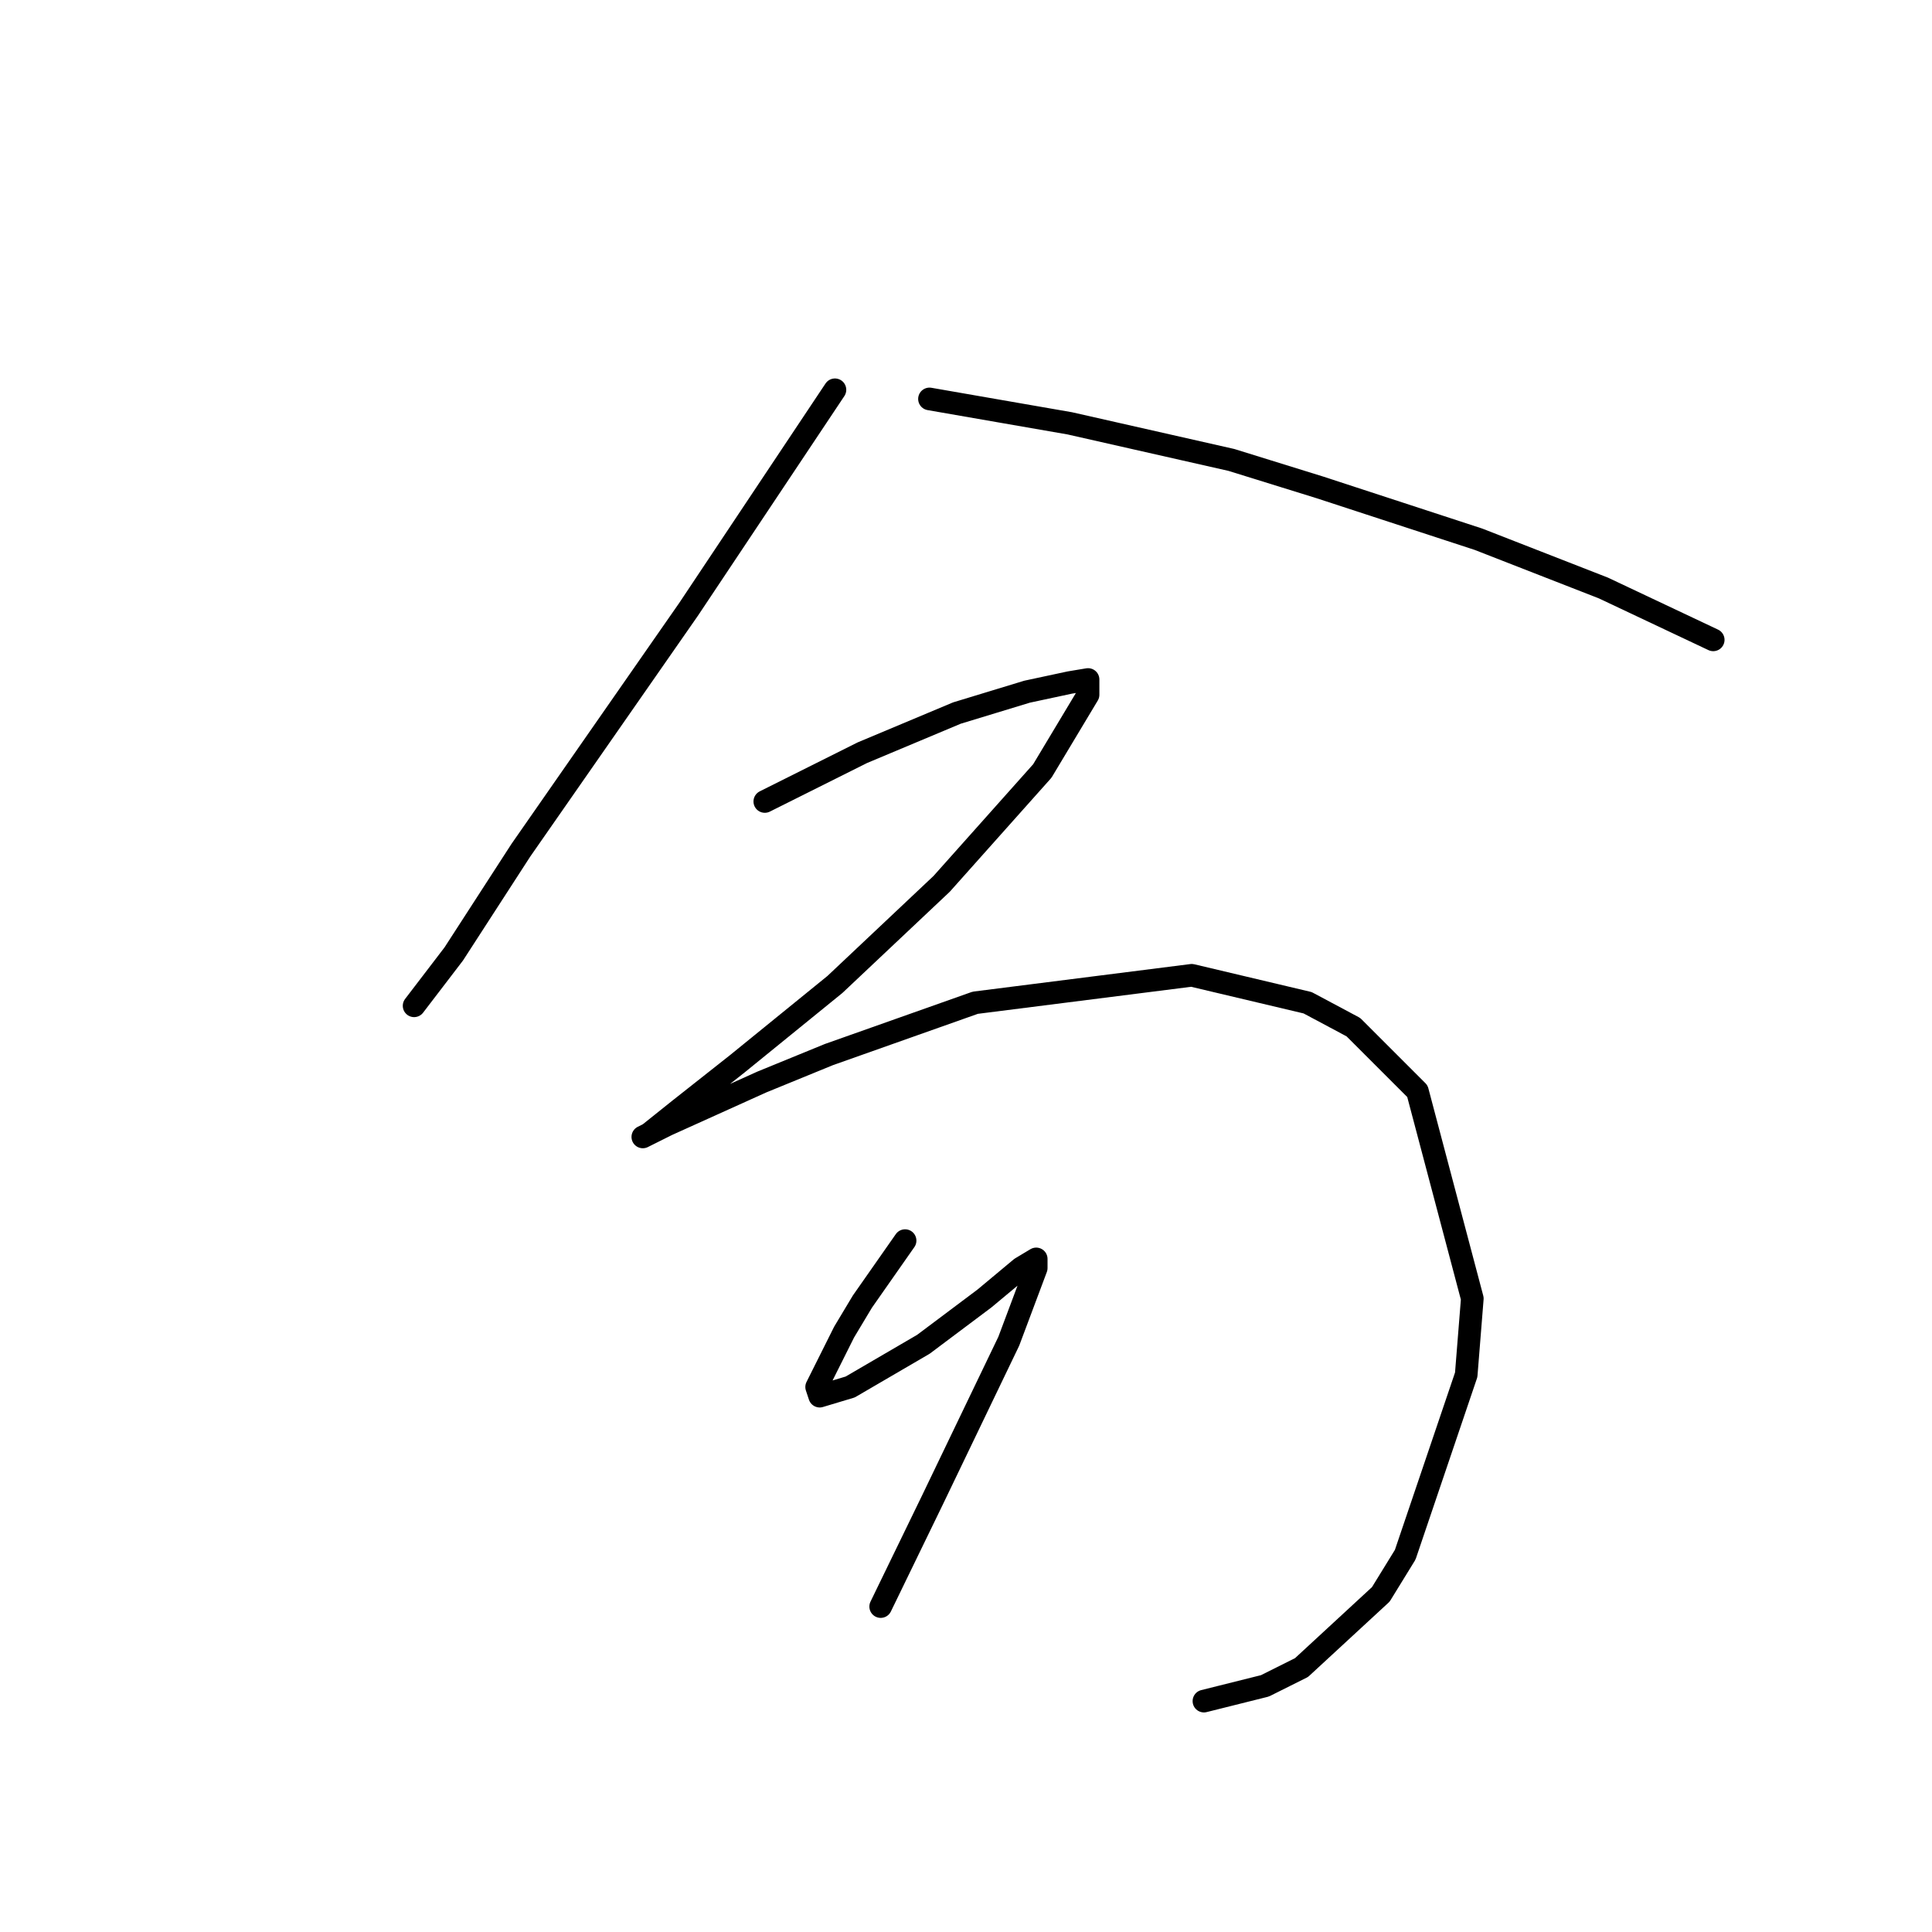<?xml version="1.0" standalone="no"?>
    <svg width="256" height="256" xmlns="http://www.w3.org/2000/svg" version="1.1">
    <polyline stroke="black" stroke-width="3" stroke-linecap="round" fill="transparent" stroke-linejoin="round" points="110.634 51.649 100.936 66.196 91.238 80.743 69.014 112.666 60.124 126.405 54.871 133.274 54.871 133.274 " />
        <polyline stroke="black" stroke-width="3" stroke-linecap="round" fill="transparent" stroke-linejoin="round" points="123.161 52.861 132.455 54.478 141.749 56.094 163.165 60.943 174.884 64.58 195.896 71.449 212.463 77.915 227.01 84.784 227.01 84.784 " />
        <polyline stroke="black" stroke-width="3" stroke-linecap="round" fill="transparent" stroke-linejoin="round" points="101.341 106.2 107.806 102.968 114.271 99.735 126.798 94.482 136.092 91.653 141.749 90.441 144.173 90.037 144.173 92.058 138.112 102.16 124.777 117.111 110.634 130.445 97.704 140.952 90.026 147.013 85.985 150.245 85.177 150.649 88.41 149.033 100.936 143.376 109.826 139.739 129.222 132.87 157.912 129.233 173.267 132.87 179.328 136.103 187.814 144.588 195.088 172.066 194.28 182.168 186.198 206.009 182.965 211.262 172.459 220.96 167.61 223.384 159.528 225.405 159.528 225.405 " />
        <polyline stroke="black" stroke-width="3" stroke-linecap="round" fill="transparent" stroke-linejoin="round" points="119.928 164.388 117.1 168.429 114.271 172.47 111.847 176.511 109.018 182.168 108.21 183.784 108.614 184.997 112.655 183.784 122.353 178.127 130.434 172.066 135.283 168.025 137.304 166.813 137.304 168.025 133.667 177.723 123.565 198.735 116.696 212.878 116.696 212.878 " />
        </svg>